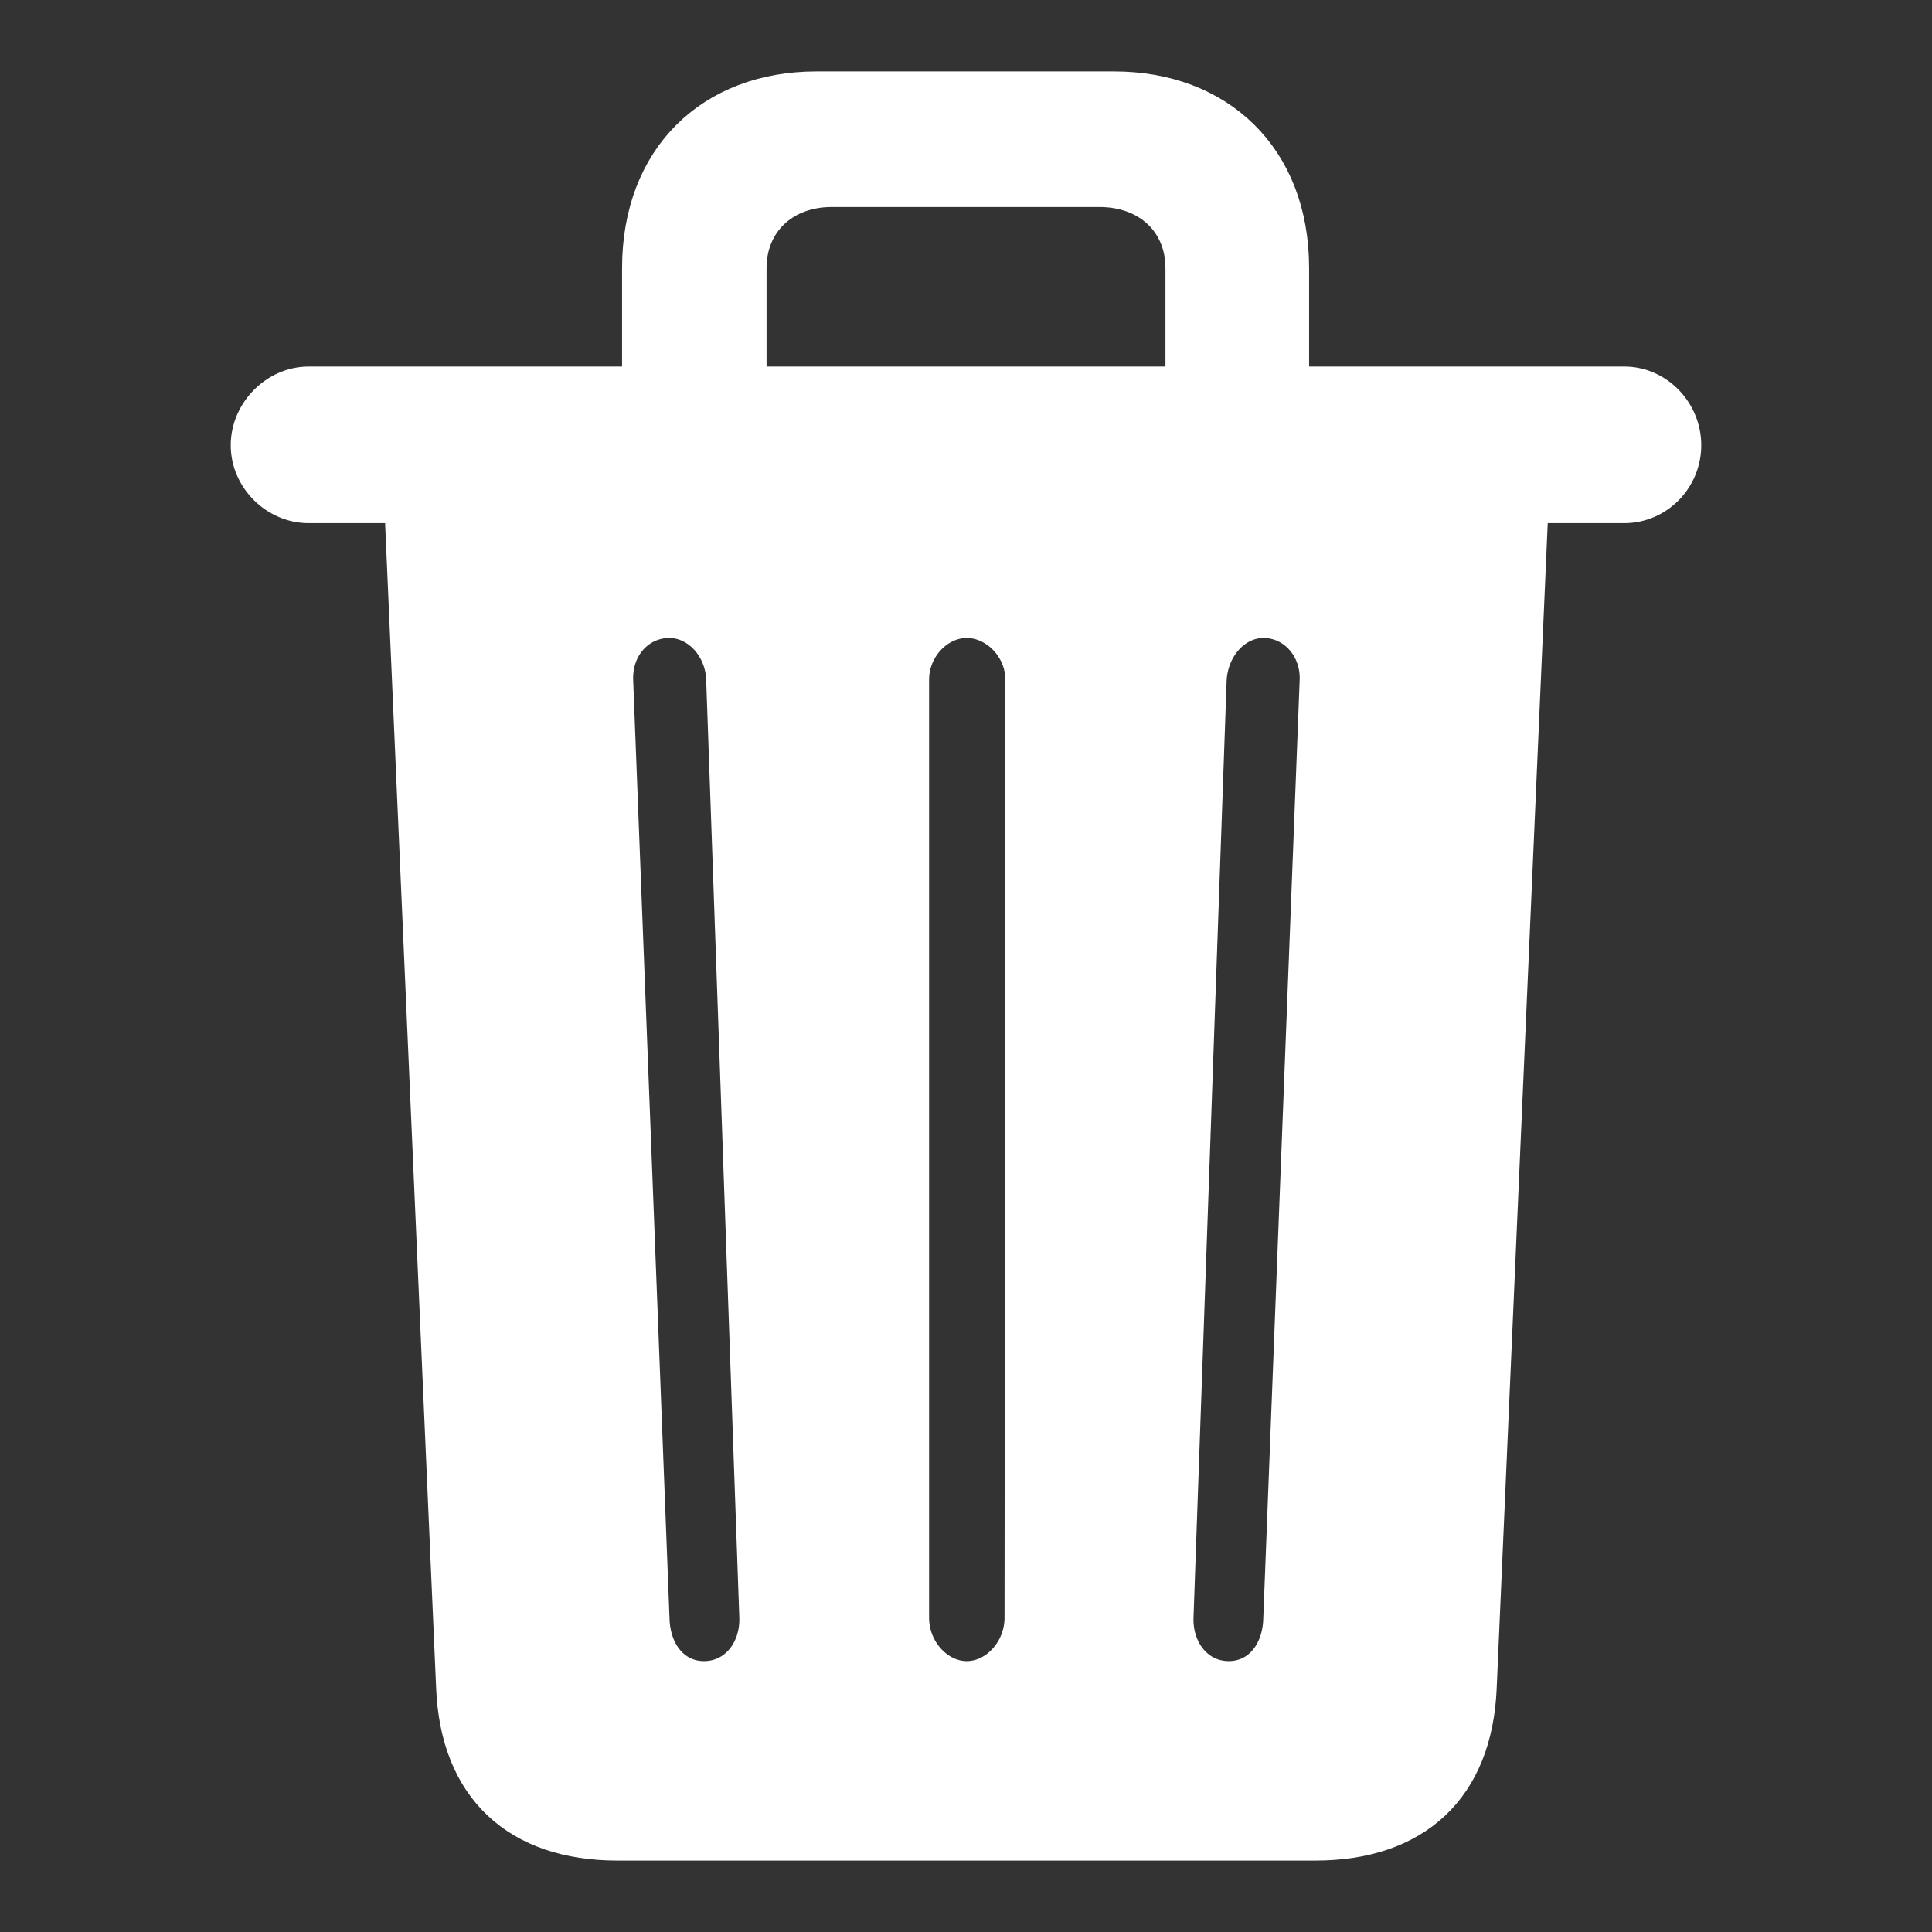 <!DOCTYPE svg PUBLIC "-//W3C//DTD SVG 1.1//EN" "http://www.w3.org/Graphics/SVG/1.1/DTD/svg11.dtd">
<!-- Uploaded to: SVG Repo, www.svgrepo.com, Transformed by: SVG Repo Mixer Tools -->
<svg fill="#fff" width="800px" height="800px" viewBox="0 0 56 56" xmlns="http://www.w3.org/2000/svg" stroke="#fff">
<rect x="0" y="0" width="56" height="56" fill="#333333" stroke="none"/>
<g id="SVGRepo_bgCarrier" stroke-width="0"/>
<g id="SVGRepo_tracerCarrier" stroke-linecap="round" stroke-linejoin="round"/>
<g id="SVGRepo_iconCarrier">
<path d="M 11.641 14.664 L 13.141 48.906 C 13.258 51.836 15.016 53.43 17.898 53.43 L 38.125 53.43 C 41.008 53.43 42.766 51.836 42.883 48.906 L 44.383 14.664 L 47.078 14.664 C 48.039 14.664 48.812 13.867 48.812 12.906 C 48.812 11.945 48.039 11.125 47.078 11.125 L 37.445 11.125 L 37.445 7.773 C 37.445 4.562 35.312 2.57 32.289 2.57 L 23.664 2.57 C 20.641 2.57 18.531 4.562 18.531 7.773 L 18.531 11.125 L 8.945 11.125 C 8.008 11.125 7.188 11.945 7.188 12.906 C 7.188 13.867 8.008 14.664 8.945 14.664 Z M 21.719 7.773 C 21.719 6.438 22.703 5.5 24.109 5.5 L 31.867 5.5 C 33.297 5.5 34.281 6.438 34.281 7.773 L 34.281 11.125 L 21.719 11.125 Z M 35.617 48.648 C 34.703 48.648 34.07 47.852 34.094 46.891 L 35.055 19.703 C 35.102 18.766 35.781 17.992 36.625 17.992 C 37.492 17.992 38.195 18.742 38.172 19.703 L 37.117 46.914 C 37.094 47.922 36.484 48.648 35.617 48.648 Z M 20.406 48.648 C 19.539 48.648 18.93 47.922 18.906 46.914 L 17.852 19.703 C 17.828 18.719 18.531 17.992 19.398 17.992 C 20.242 17.992 20.945 18.766 20.969 19.703 L 21.93 46.891 C 21.953 47.852 21.32 48.648 20.406 48.648 Z M 29.617 46.891 C 29.617 47.852 28.867 48.648 28.023 48.648 C 27.18 48.648 26.43 47.852 26.43 46.891 L 26.43 19.703 C 26.43 18.766 27.18 17.992 28.023 17.992 C 28.867 17.992 29.641 18.766 29.641 19.703 Z"/>
</g>
</svg>